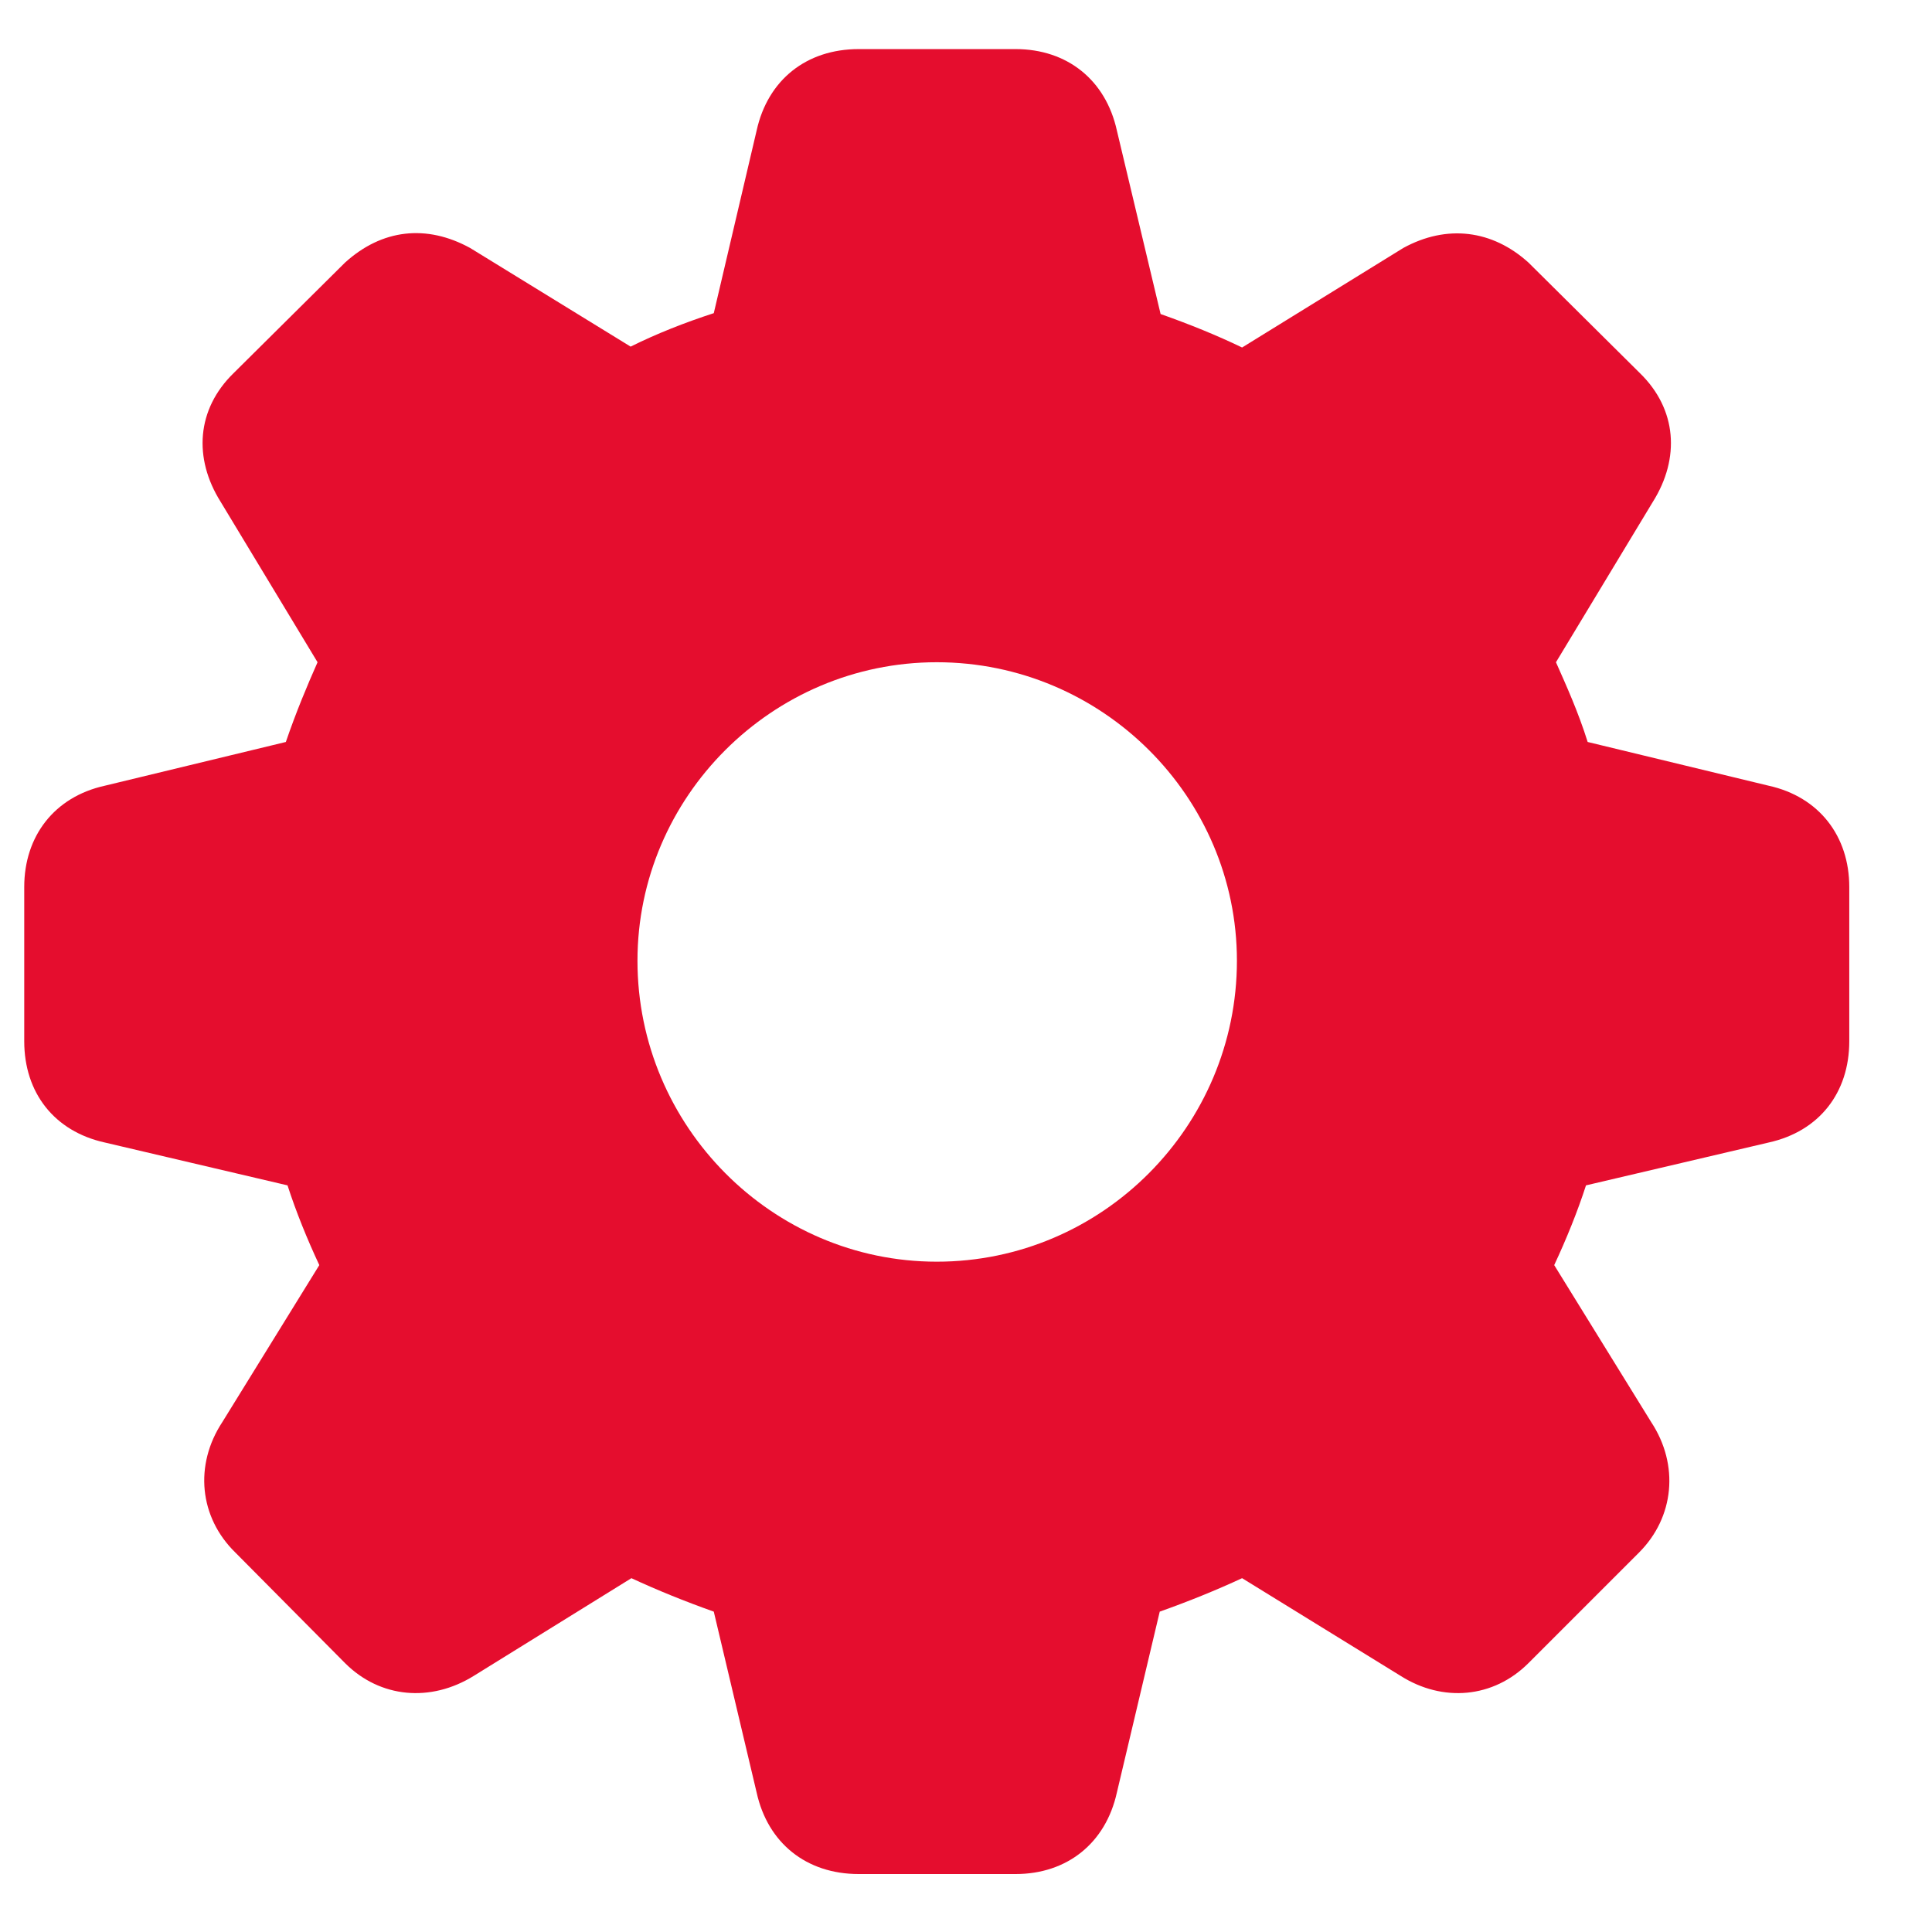 <svg width="22" height="22" viewBox="0 0 22 22" fill="none" xmlns="http://www.w3.org/2000/svg">
<path d="M9.778 21.34C9.183 21.34 8.743 20.988 8.616 20.412L8.128 18.352C7.796 18.234 7.483 18.107 7.19 17.971L5.394 19.084C4.905 19.387 4.329 19.338 3.929 18.938L2.679 17.678C2.269 17.277 2.21 16.682 2.532 16.193L3.636 14.406C3.499 14.113 3.372 13.801 3.274 13.498L1.194 13.01C0.618 12.883 0.276 12.443 0.276 11.857V10.1C0.276 9.523 0.618 9.074 1.194 8.947L3.255 8.449C3.372 8.107 3.499 7.805 3.616 7.541L2.513 5.715C2.2 5.217 2.239 4.66 2.659 4.25L3.929 2.99C4.349 2.609 4.856 2.551 5.354 2.824L7.181 3.947C7.474 3.801 7.796 3.674 8.128 3.566L8.616 1.486C8.743 0.91 9.183 0.559 9.778 0.559H11.565C12.151 0.559 12.591 0.91 12.718 1.486L13.216 3.576C13.548 3.693 13.86 3.82 14.144 3.957L15.979 2.824C16.477 2.551 16.995 2.619 17.405 2.99L18.675 4.25C19.095 4.66 19.134 5.217 18.821 5.715L17.718 7.541C17.835 7.805 17.972 8.107 18.079 8.449L20.14 8.947C20.716 9.074 21.058 9.523 21.058 10.1V11.857C21.058 12.443 20.716 12.883 20.14 13.01L18.06 13.498C17.962 13.801 17.835 14.113 17.698 14.406L18.802 16.193C19.124 16.682 19.065 17.277 18.665 17.678L17.405 18.938C17.005 19.338 16.429 19.387 15.95 19.084L14.144 17.971C13.851 18.107 13.538 18.234 13.206 18.352L12.718 20.412C12.591 20.988 12.151 21.34 11.565 21.34H9.778ZM10.667 14.367C12.552 14.367 14.085 12.824 14.085 10.94C14.085 9.074 12.552 7.541 10.667 7.541C8.792 7.541 7.259 9.074 7.259 10.94C7.259 12.824 8.792 14.367 10.667 14.367Z" fill="#E50D2E"/>
</svg>
